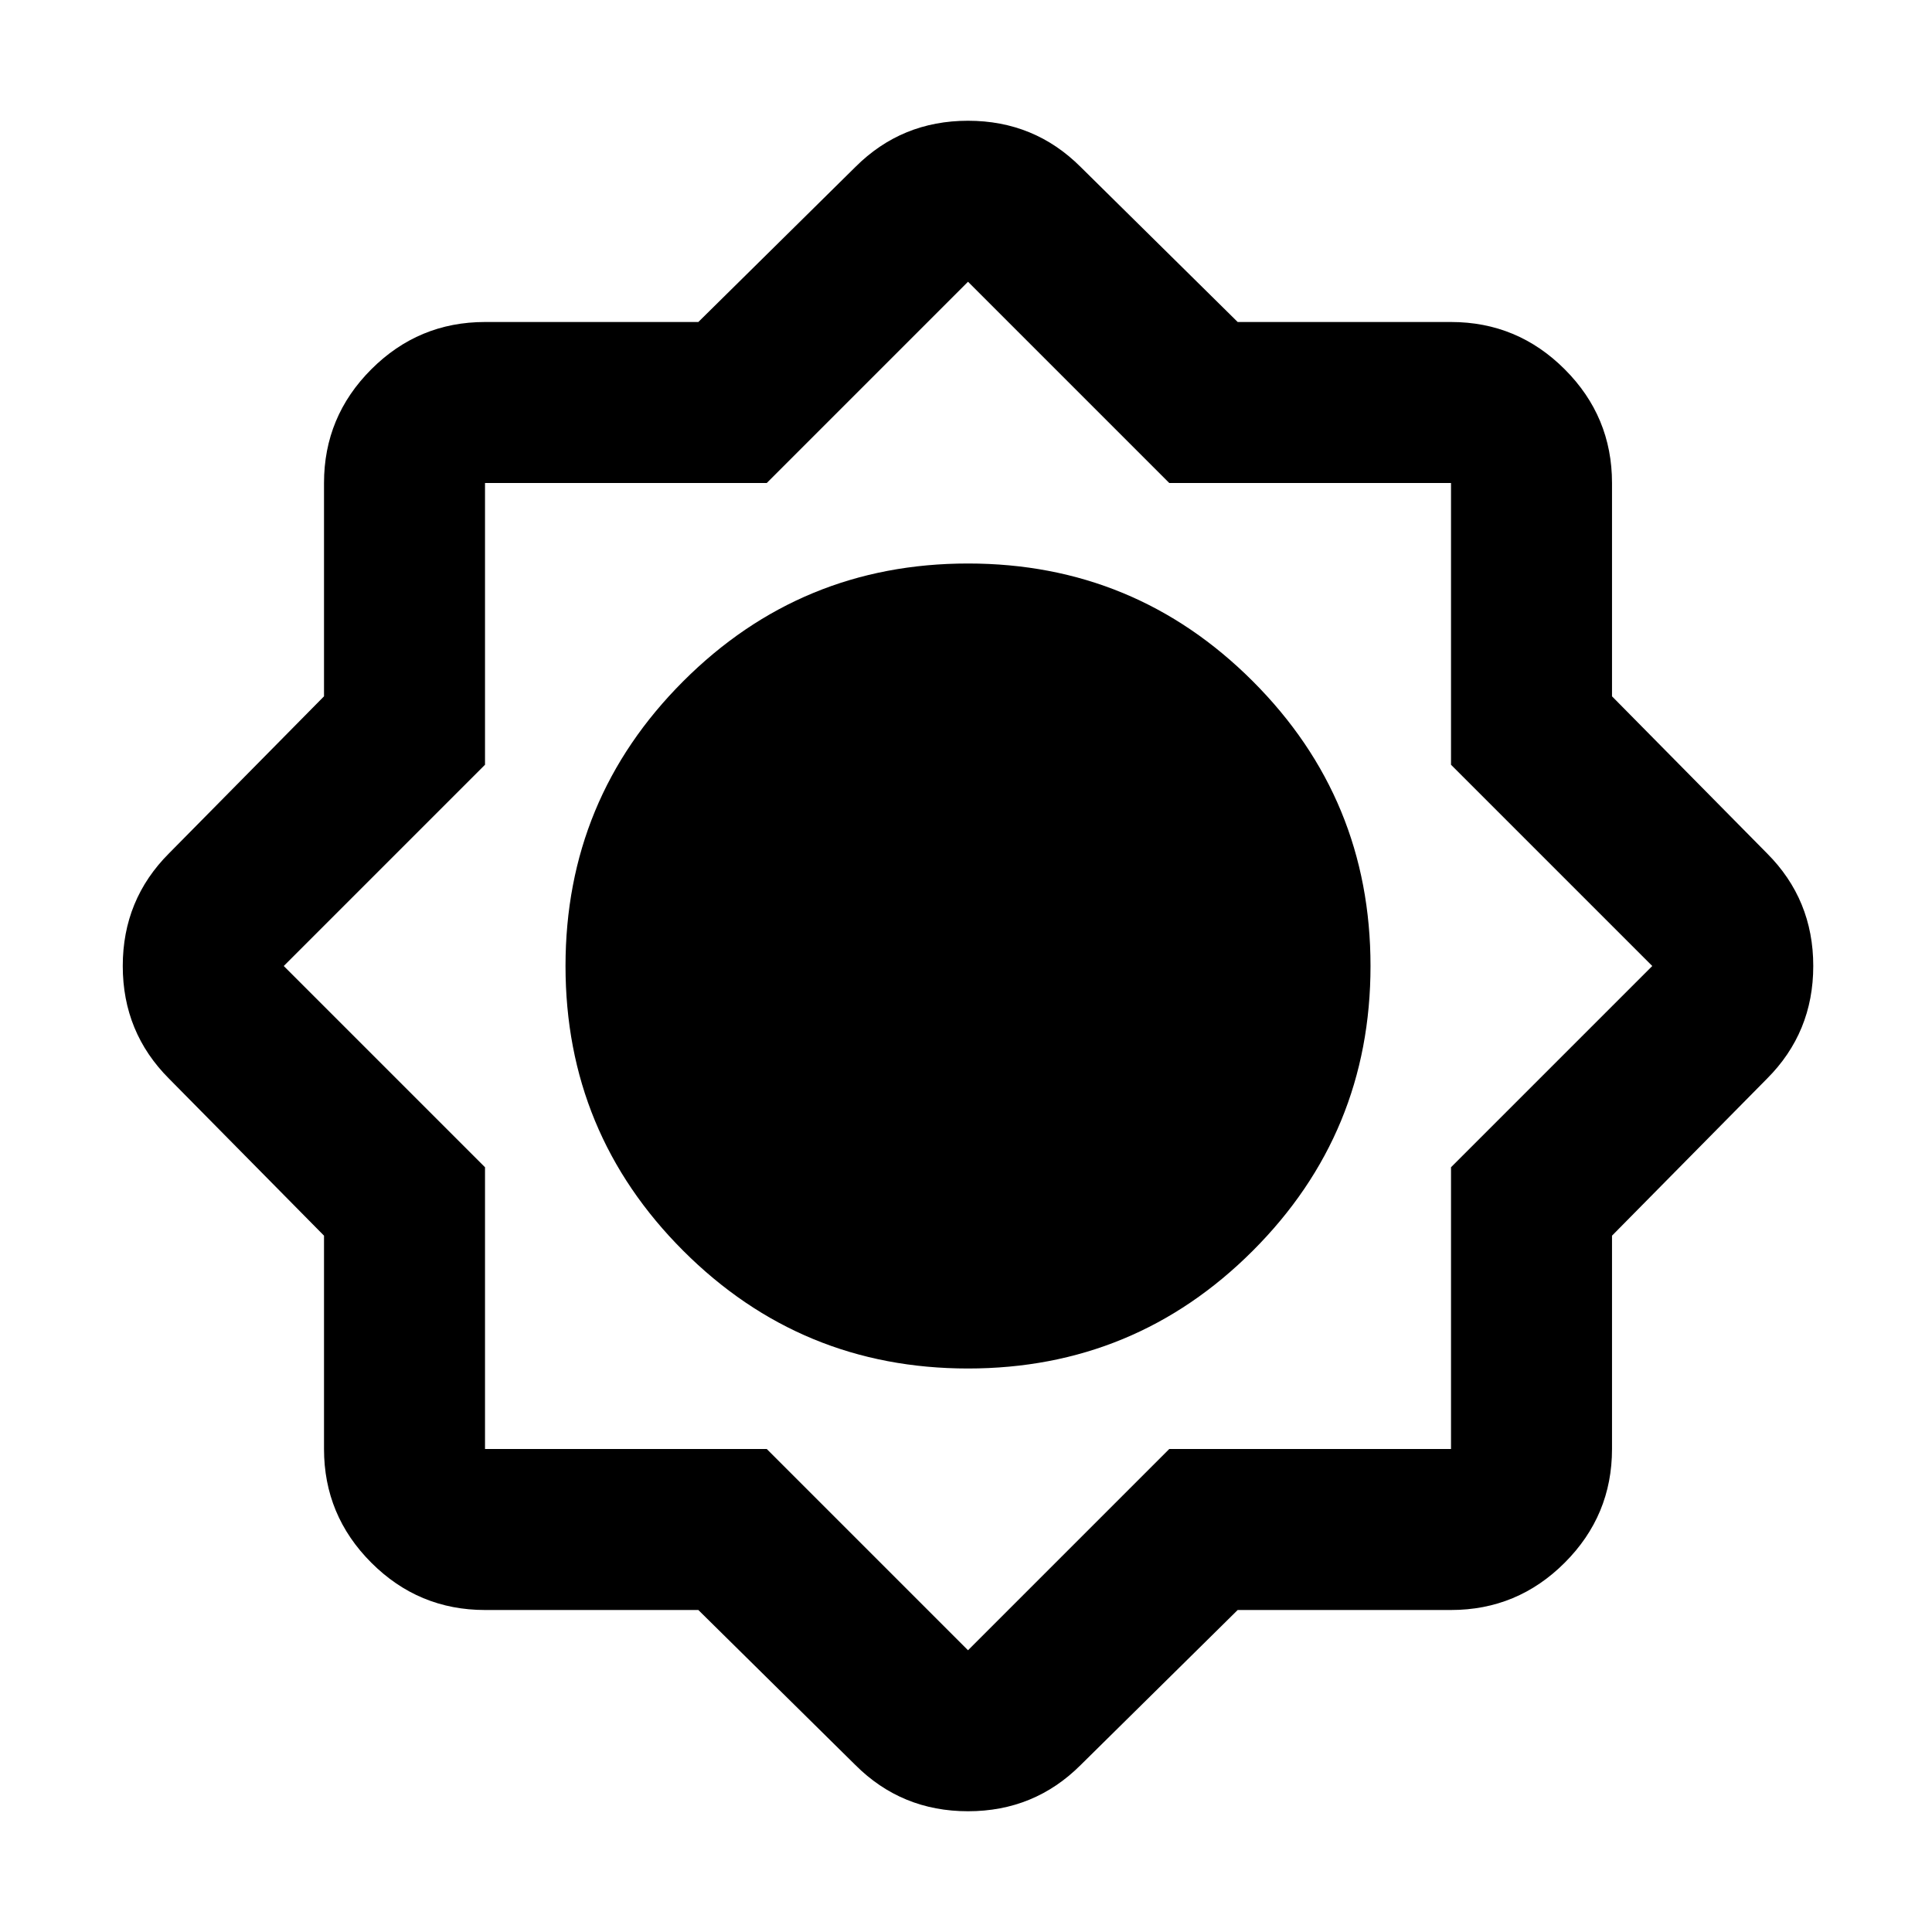 <svg aria-hidden="true" viewBox="0 -960 960 960" fill="currentColor">
  <path d="M347-160H241q-33 0-56.5-23.5T161-240v-106l-77-78q-23-23-23-56t23-56l77-78v-106q0-33 23.5-56.5T241-800h106l78-77q23-23 56-23t56 23l78 77h106q33 0 56.5 23.5T801-720v106l77 78q23 23 23 56t-23 56l-77 78v106q0 33-23.5 56.5T721-160H615l-78 77q-23 23-56 23t-56-23l-78-77Zm134-120q-83 0-141.5-58.5T281-480q0-83 58.5-141.5T481-680q83 0 141.5 58.5T681-480q0 83-58.5 141.5T481-280Zm0 140 100-100h140v-140l100-100-100-100v-140H581L481-820 381-720H241v140L141-480l100 100v140h140l100 100Z"/>
</svg>
